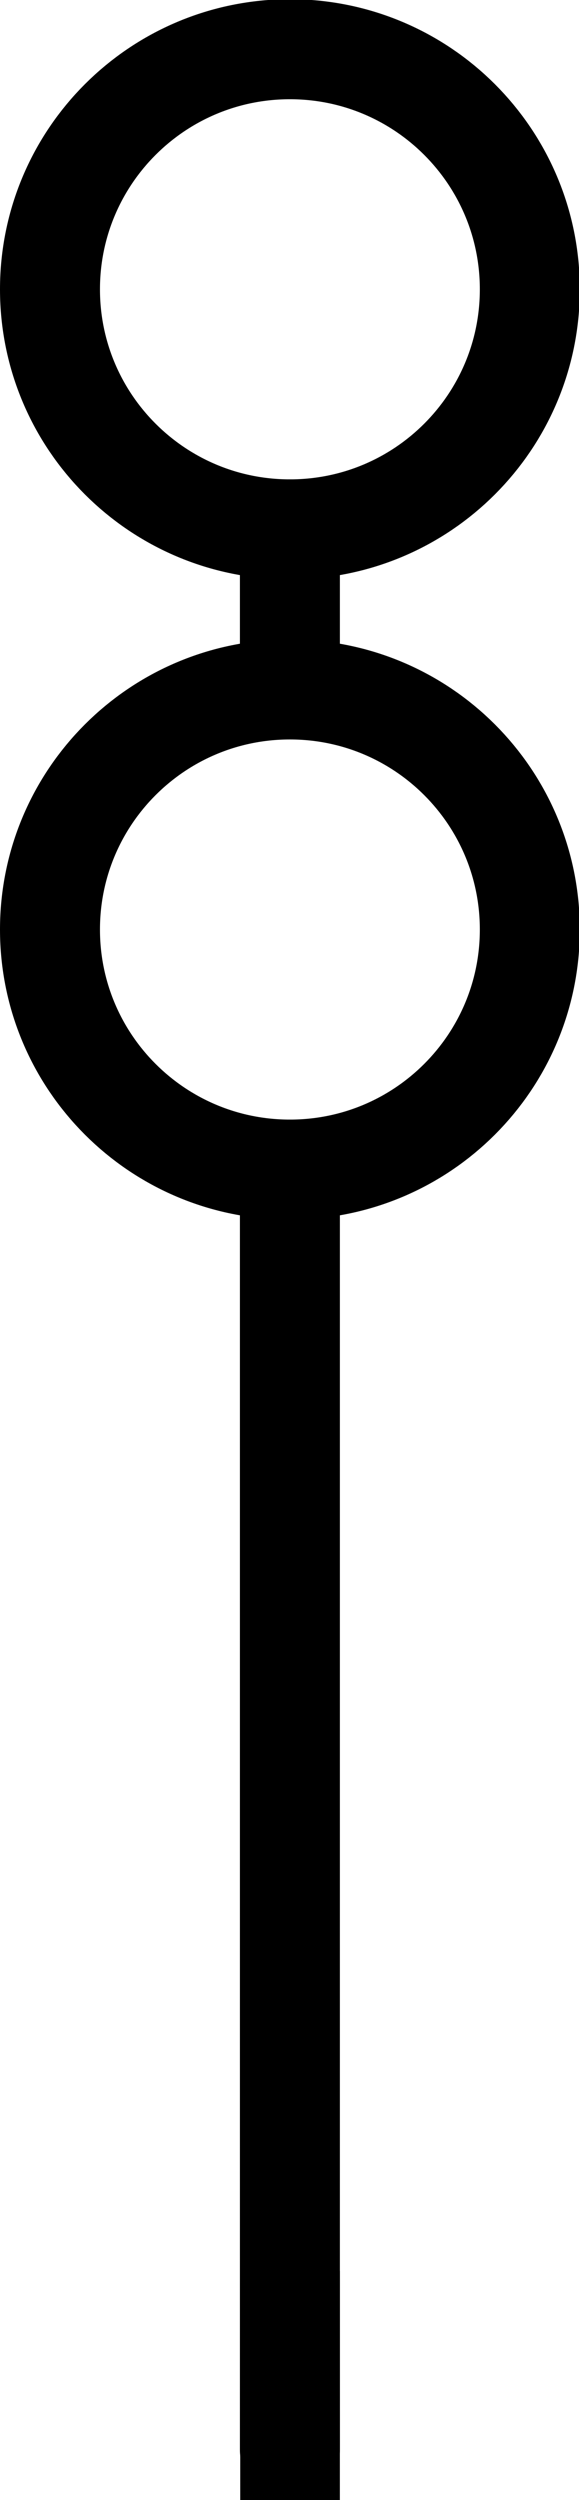 <?xml version="1.0" encoding="UTF-8" standalone="no"?>
<!-- Created with Inkscape (http://www.inkscape.org/) -->

<svg
   xmlns:dc="http://purl.org/dc/elements/1.1/"
   xmlns:cc="http://creativecommons.org/ns#"
   xmlns:rdf="http://www.w3.org/1999/02/22-rdf-syntax-ns#"
   xmlns:svg="http://www.w3.org/2000/svg"
   xmlns="http://www.w3.org/2000/svg"
   xmlns:sodipodi="http://sodipodi.sourceforge.net/DTD/sodipodi-0.dtd"
   xmlns:inkscape="http://www.inkscape.org/namespaces/inkscape"
   version="1.1"
   width="181"
   height="781"
   id="svg2"
   xml:space="preserve"
   inkscape:version="0.48.4 r9939"
   sodipodi:docname="SKari.svg"><sodipodi:namedview
     pagecolor="#ffffff"
     bordercolor="#666666"
     borderopacity="1"
     objecttolerance="10"
     gridtolerance="10"
     guidetolerance="10"
     inkscape:pageopacity="0"
     inkscape:pageshadow="2"
     inkscape:window-width="1920"
     inkscape:window-height="1012"
     id="namedview8"
     showgrid="false"
     inkscape:zoom="15.256566"
     inkscape:cx="118.79348"
     inkscape:cy="3.7189907"
     inkscape:window-x="-8"
     inkscape:window-y="-8"
     inkscape:window-maximized="1"
     inkscape:current-layer="svg2" /><defs
     id="defs6" /><g
     id="g2991"><g
       id="g10"
       transform="matrix(1.25,0,0,-1.25,0.625,855.375)"><g
         id="g12"
         transform="scale(0.1,0.1)"><path
           style="fill:none;stroke:#000000;stroke-width:250;stroke-linecap:round;stroke-linejoin:miter;stroke-miterlimit:10;stroke-opacity:1;stroke-dasharray:none"
           id="path14"
           inkscape:connector-curvature="0"
           d="m 720,720 0,3200 c 331.37,0 600,268.63 600,600 0,331.37 -268.63,600 -600,600 -331.367,0 -600,-268.63 -600,-600 0,-331.37 268.633,-600 600,-600 m 0,1200 0,400 c 331.37,0 600,268.63 600,600 0,331.37 -268.63,600 -600,600 -331.367,0 -600,-268.63 -600,-600 0,-331.37 268.633,-600 600,-600" /></g></g><rect
       y="709.439"
       x="75.098"
       height="71.561"
       width="31.146"
       id="rect3752"
       style="stroke-linecap:square" /></g></svg>